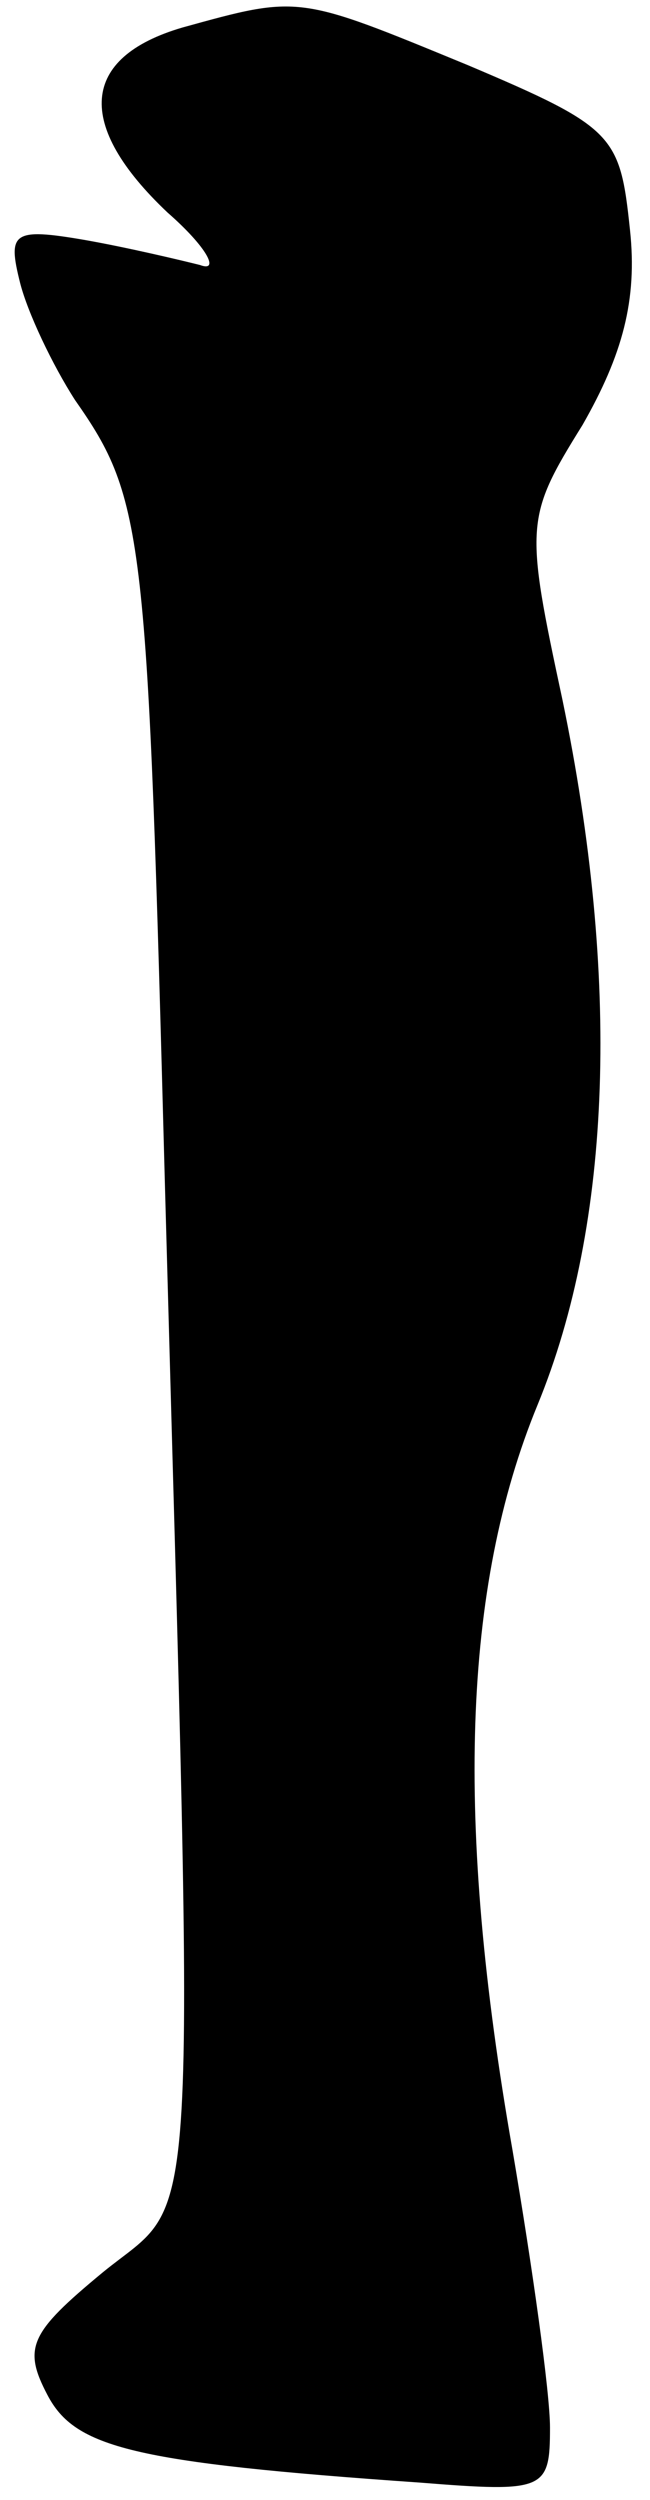 <?xml version="1.0" standalone="no"?>
<!DOCTYPE svg PUBLIC "-//W3C//DTD SVG 20010904//EN"
 "http://www.w3.org/TR/2001/REC-SVG-20010904/DTD/svg10.dtd">
<svg version="1.0" xmlns="http://www.w3.org/2000/svg"
 width="26pt" height="100pt" viewBox="0 0 26 100"
 preserveAspectRatio="xMidYMid meet">
<g transform="translate(0,100) scale(0.1,-0.1)"
fill="#000000" stroke="none">
<path fill="#000000" stroke="none" d="M73 989 c-41 -12 -43 -39 -6 -74 16
-14 21 -24 13 -21 -8 2 -29 7 -46 10 -29 5 -31 3 -26 -17 3 -12 13 -33 22 -47
28 -40 29 -53 36 -315 12 -436 14 -402 -25 -434 -29 -24 -32 -30 -22 -49 11
-21 34 -27 149 -35 50 -4 52 -3 52 22 0 14 -7 64 -15 111 -23 131 -20 225 10
298 30 73 33 171 10 282 -15 70 -15 73 8 110 16 28 22 50 19 78 -4 38 -6 41
-65 66 -68 28 -67 28 -114 15z"/>
</g>
</svg>
